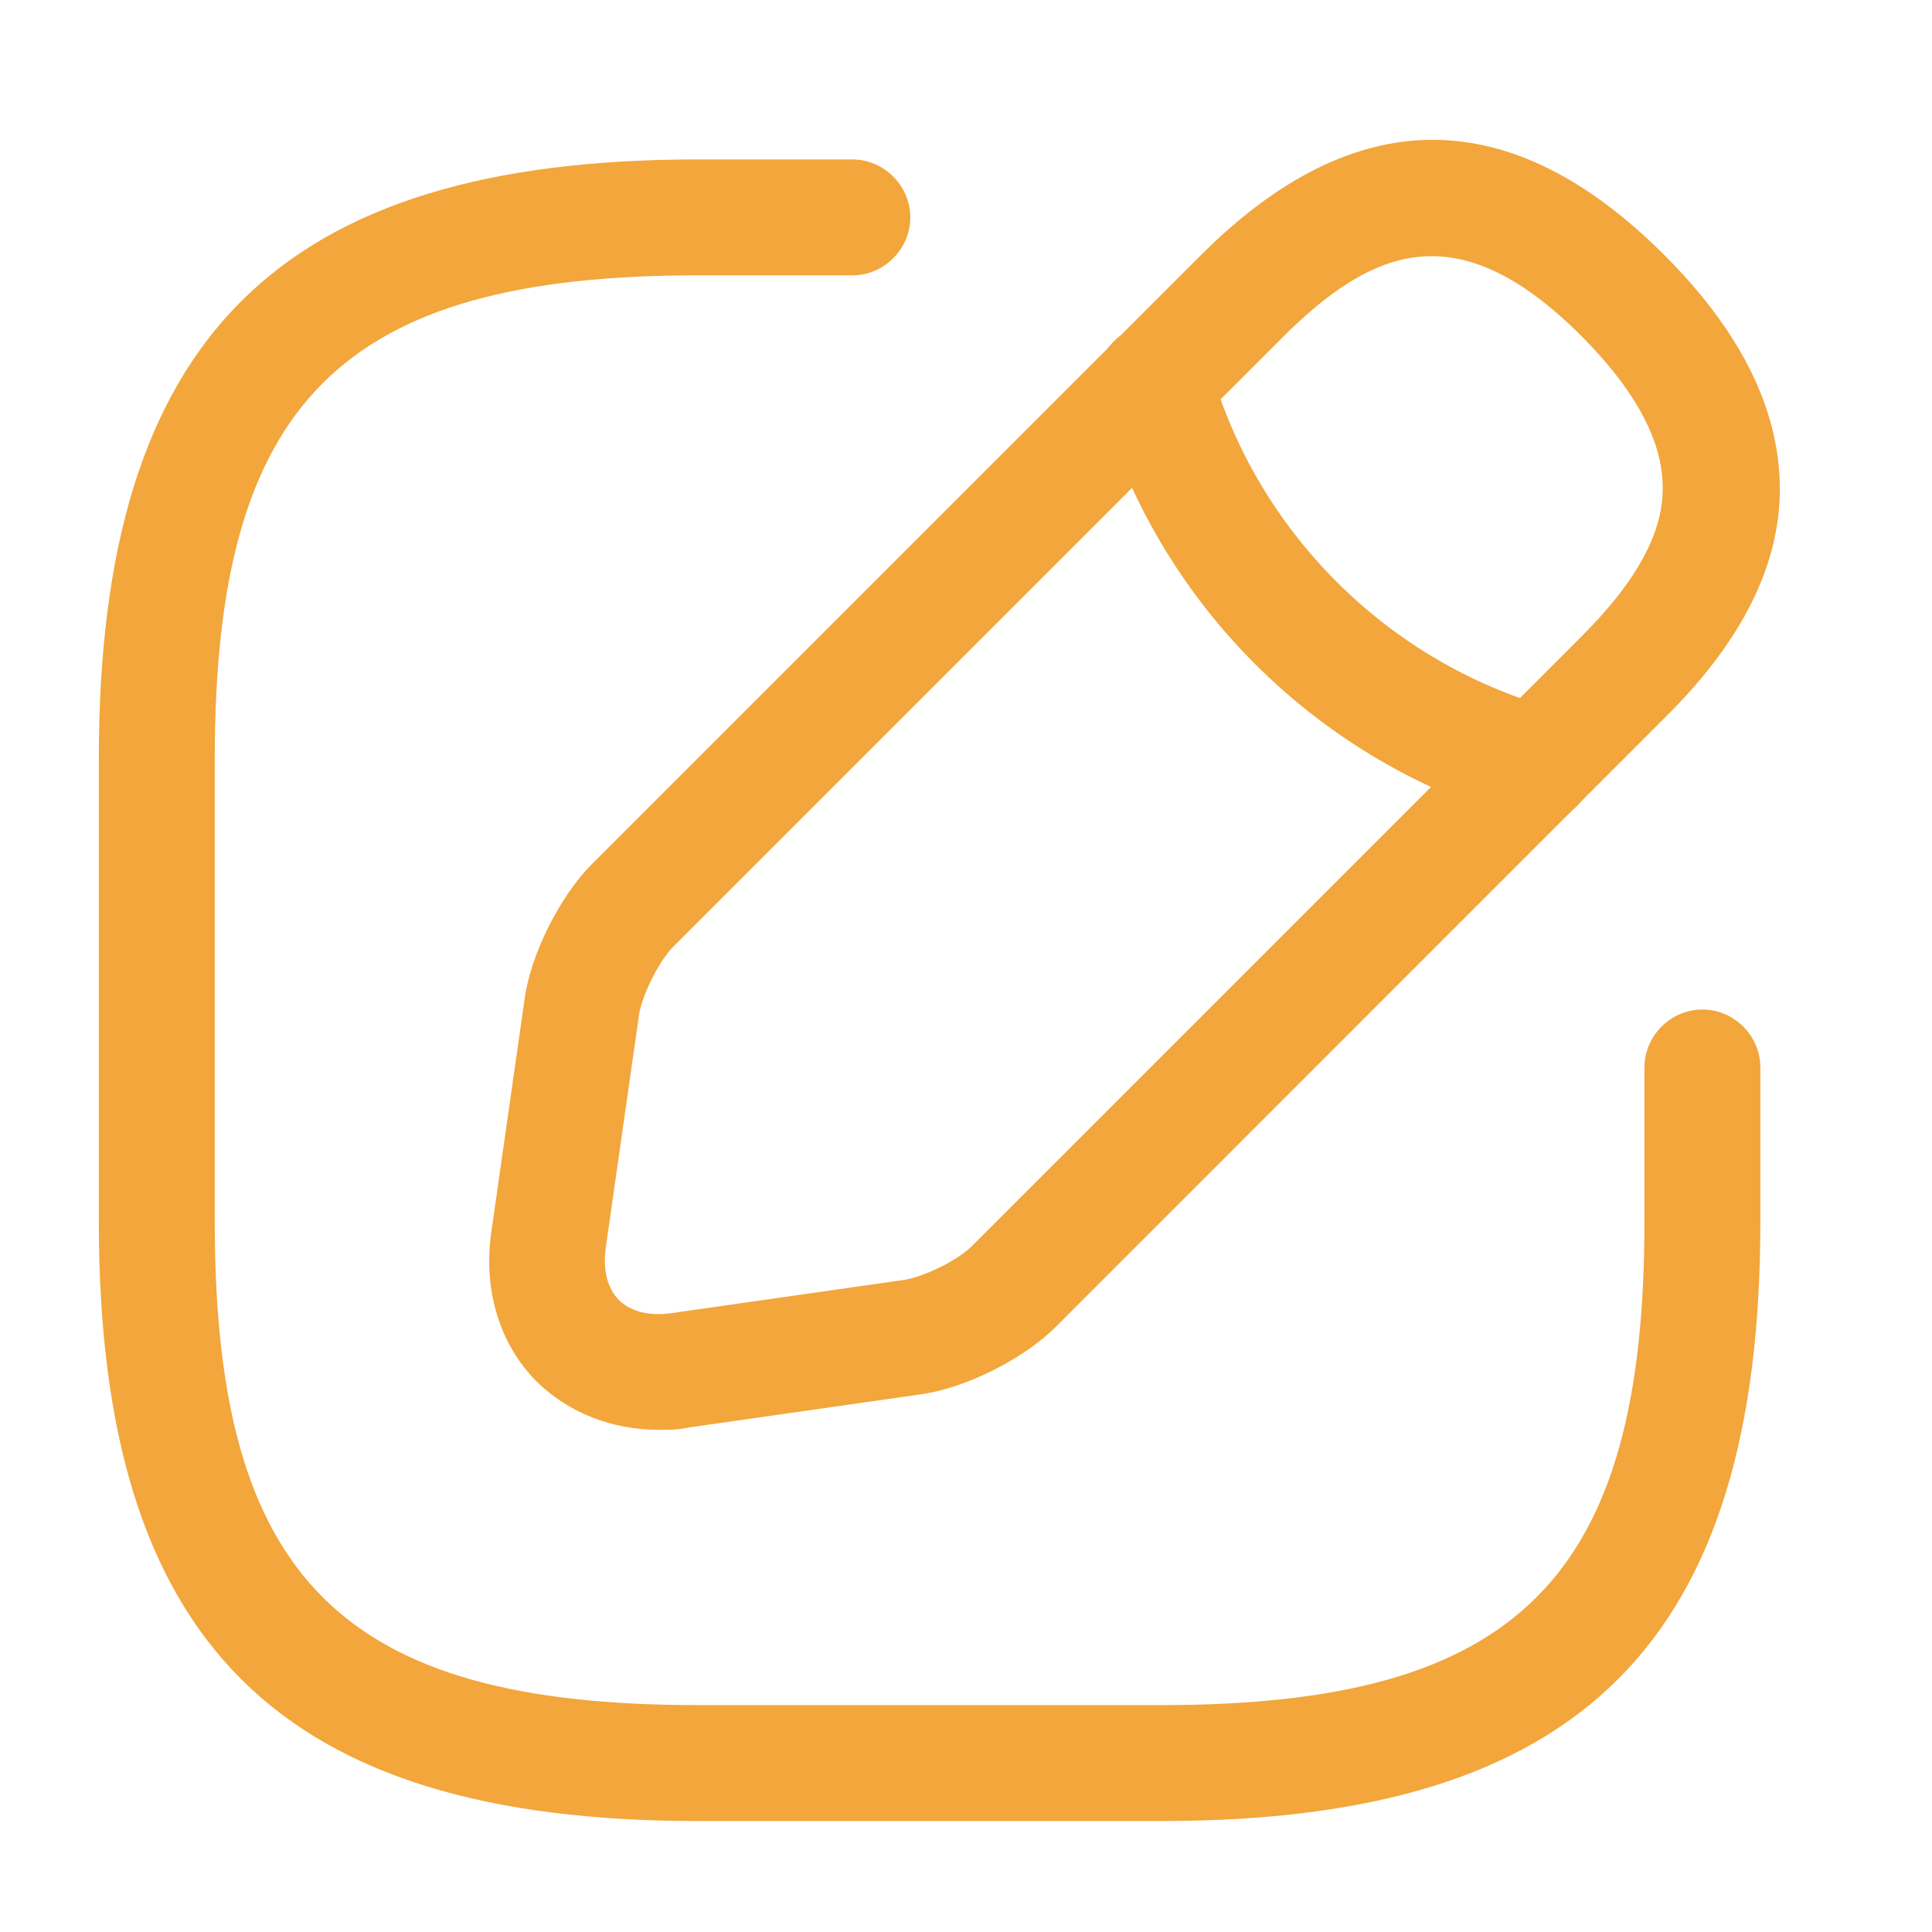 <svg width="25" height="25" viewBox="0 0 25 25" fill="none" xmlns="http://www.w3.org/2000/svg">
<path d="M15.029 23.564H9.029C3.599 23.564 1.279 21.244 1.279 15.813V9.813C1.279 4.383 3.599 2.063 9.029 2.063H11.029C11.439 2.063 11.779 2.403 11.779 2.813C11.779 3.223 11.439 3.563 11.029 3.563H9.029C4.419 3.563 2.779 5.203 2.779 9.813V15.813C2.779 20.424 4.419 22.064 9.029 22.064H15.029C19.639 22.064 21.279 20.424 21.279 15.813V13.813C21.279 13.403 21.619 13.063 22.029 13.063C22.439 13.063 22.779 13.403 22.779 13.813V15.813C22.779 21.244 20.459 23.564 15.029 23.564Z" fill="#F2A63B"/>
<path d="M8.529 18.502C7.919 18.502 7.359 18.282 6.949 17.882C6.459 17.392 6.249 16.682 6.359 15.932L6.789 12.922C6.869 12.342 7.249 11.592 7.659 11.182L15.539 3.302C17.529 1.312 19.549 1.312 21.538 3.302C22.628 4.392 23.119 5.502 23.018 6.612C22.928 7.512 22.448 8.392 21.538 9.292L13.659 17.172C13.248 17.582 12.498 17.962 11.918 18.042L8.909 18.472C8.779 18.502 8.649 18.502 8.529 18.502ZM16.599 4.362L8.719 12.242C8.529 12.432 8.309 12.872 8.269 13.132L7.839 16.142C7.799 16.432 7.859 16.672 8.009 16.822C8.159 16.972 8.399 17.032 8.689 16.992L11.698 16.562C11.959 16.522 12.409 16.302 12.588 16.112L20.468 8.232C21.119 7.582 21.459 7.002 21.509 6.462C21.569 5.812 21.229 5.122 20.468 4.352C18.869 2.752 17.768 3.202 16.599 4.362Z" fill="#F2A63B"/>
<path d="M19.879 10.644C19.809 10.644 19.739 10.634 19.679 10.614C18.379 10.244 17.195 9.548 16.24 8.592C15.284 7.637 14.589 6.453 14.219 5.154C14.166 4.962 14.191 4.756 14.288 4.582C14.386 4.408 14.547 4.28 14.739 4.224C15.139 4.114 15.549 4.344 15.659 4.744C16.259 6.874 17.949 8.564 20.079 9.164C20.479 9.274 20.709 9.694 20.599 10.094C20.509 10.434 20.209 10.644 19.879 10.644Z" fill="#F2A63B"/>
</svg>
